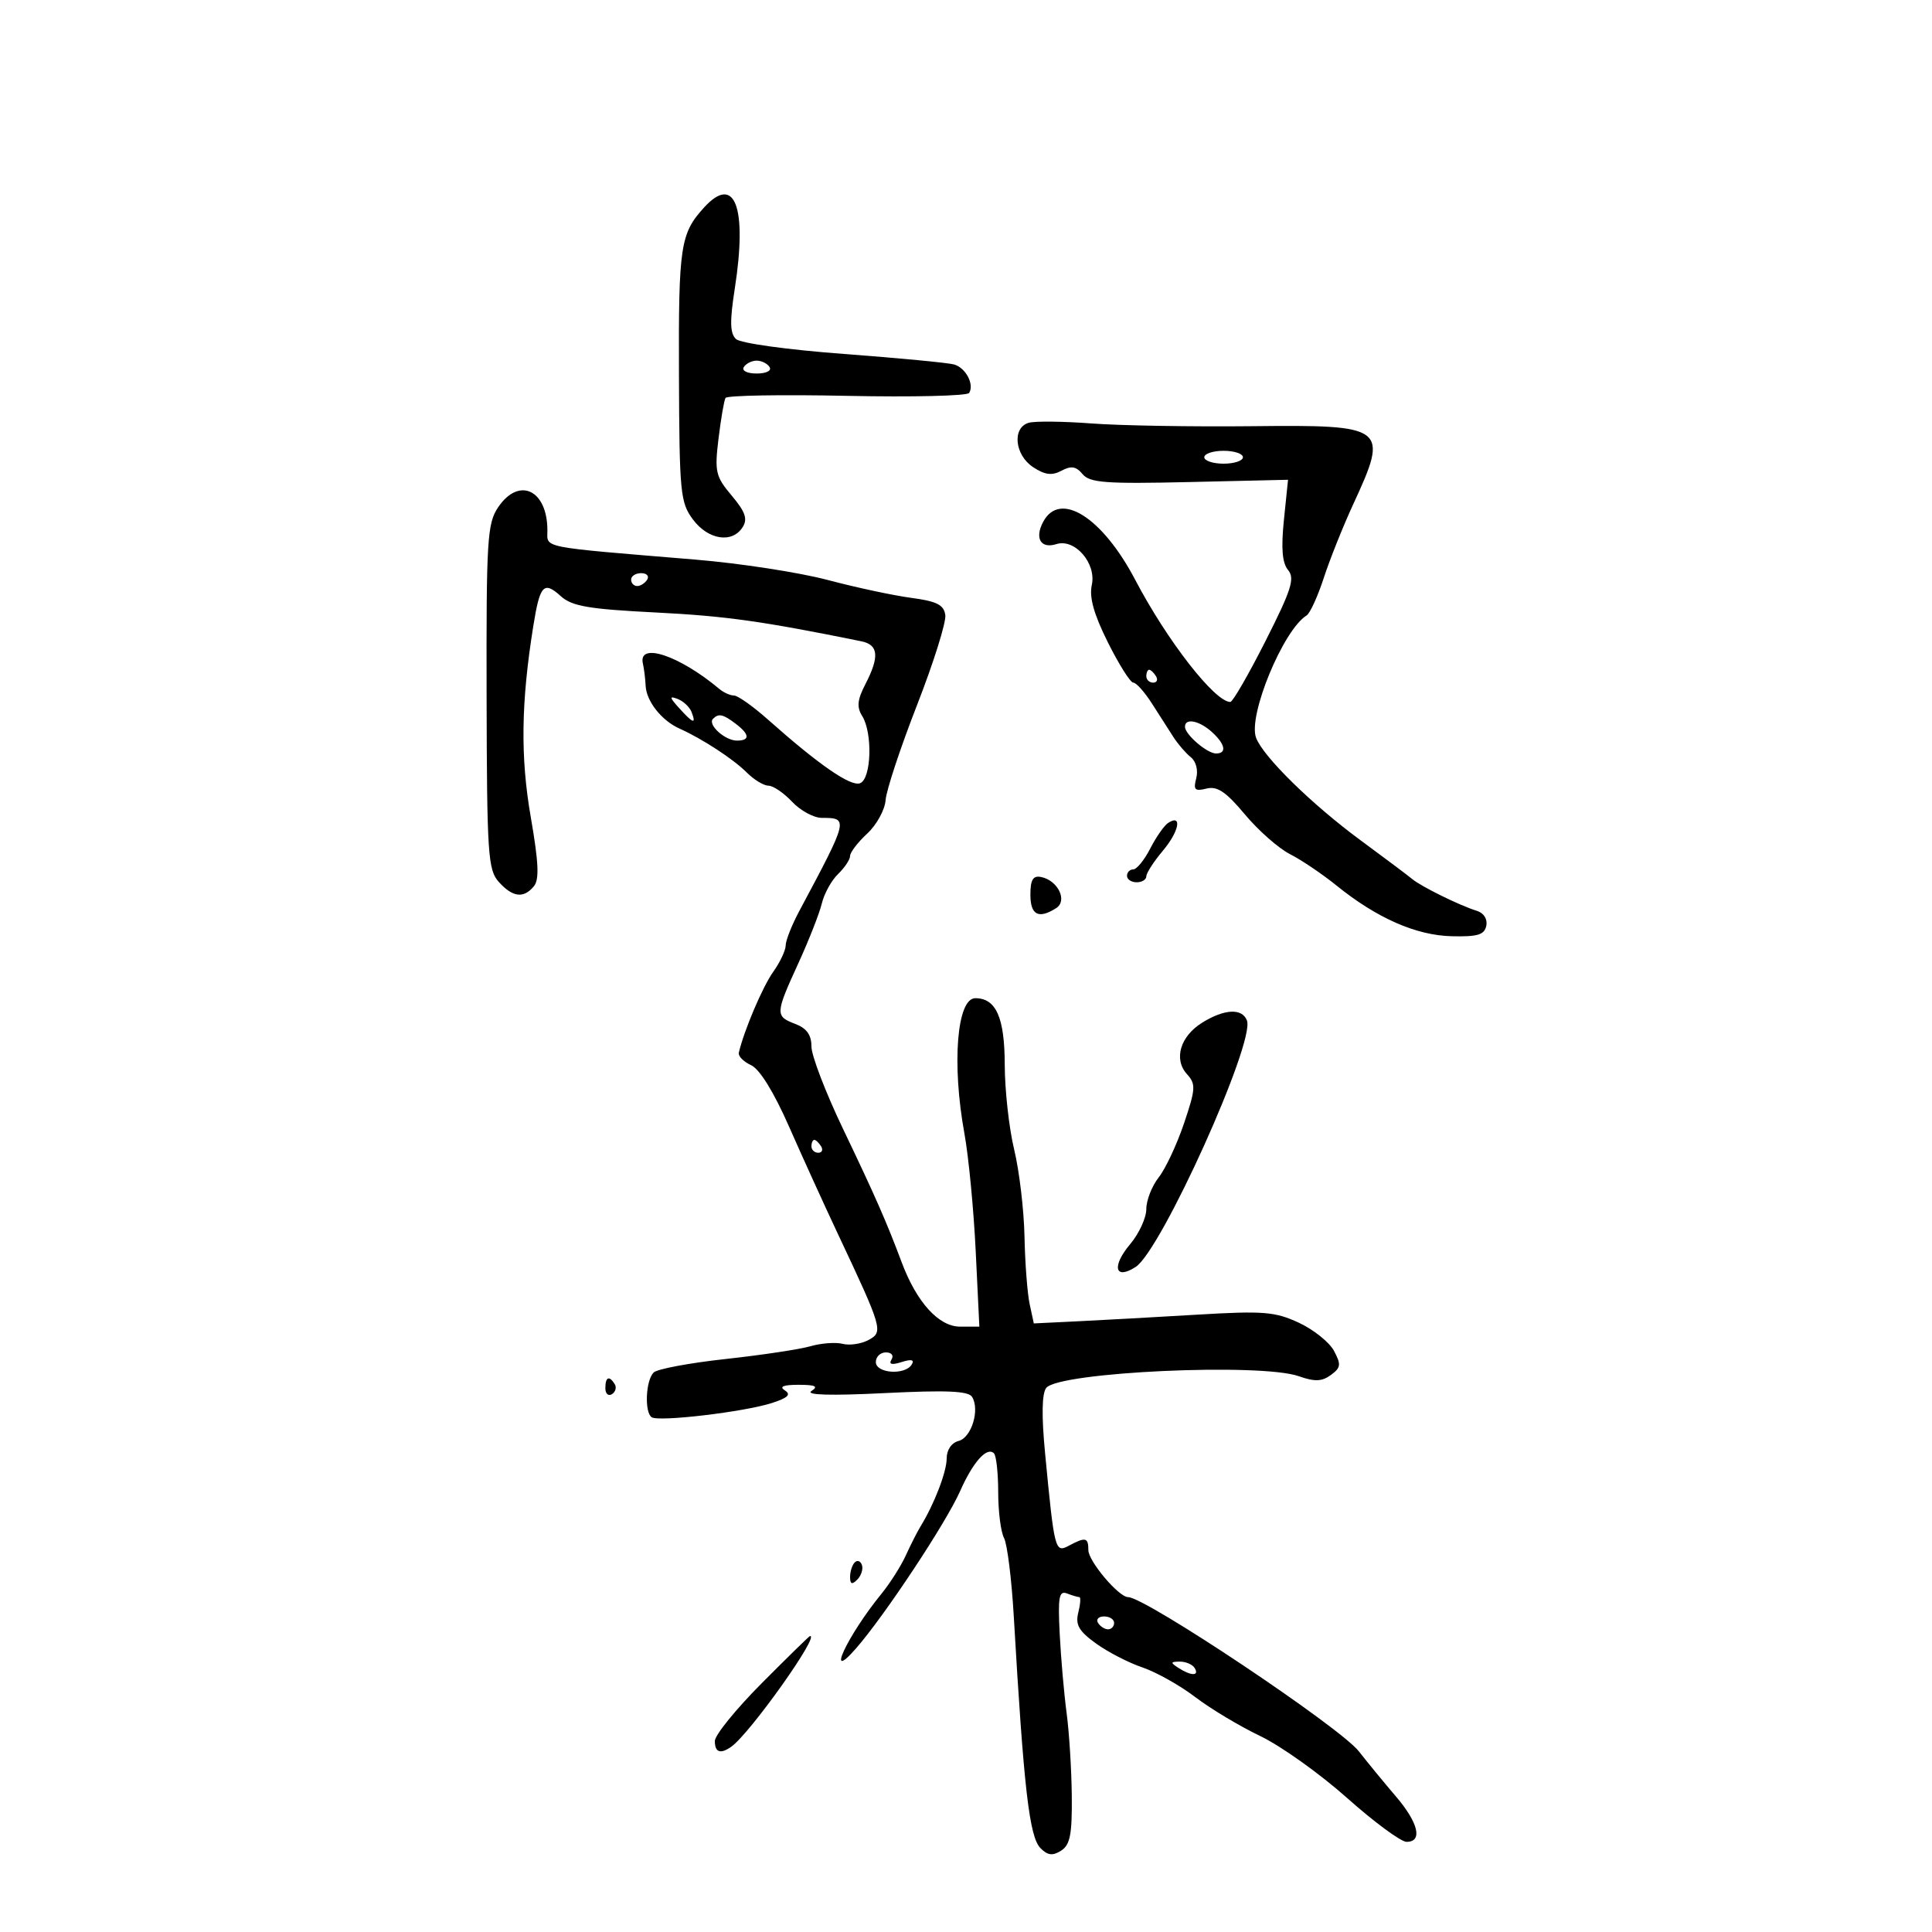<svg xmlns="http://www.w3.org/2000/svg" width="300" height="300" viewBox="0 0 300 300" version="1.1">
	<path d="M 109.331 32.216 C 105.643 36.263, 105.354 38.183, 105.428 58.175 C 105.495 76.564, 105.638 78.035, 107.608 80.675 C 109.972 83.843, 113.705 84.414, 115.319 81.856 C 116.122 80.582, 115.740 79.480, 113.624 76.965 C 111.114 73.982, 110.947 73.260, 111.571 68.109 C 111.944 65.024, 112.434 62.181, 112.659 61.791 C 112.884 61.400, 121.372 61.255, 131.521 61.467 C 141.670 61.679, 150.206 61.476, 150.490 61.016 C 151.315 59.681, 149.963 57.119, 148.158 56.596 C 147.246 56.333, 139.525 55.595, 131 54.958 C 122.249 54.303, 114.968 53.295, 114.278 52.642 C 113.348 51.761, 113.304 49.900, 114.094 44.826 C 116.068 32.147, 114.112 26.969, 109.331 32.216 M 115.500 57 C 115.148 57.569, 116.009 58, 117.500 58 C 118.991 58, 119.852 57.569, 119.500 57 C 119.160 56.450, 118.260 56, 117.500 56 C 116.740 56, 115.840 56.450, 115.500 57 M 159.750 65.648 C 157.127 66.395, 157.549 70.658, 160.433 72.548 C 162.267 73.750, 163.349 73.884, 164.828 73.092 C 166.333 72.287, 167.096 72.410, 168.102 73.623 C 169.219 74.968, 171.695 75.152, 184.709 74.852 L 200.005 74.499 199.366 80.733 C 198.913 85.156, 199.101 87.417, 200.014 88.517 C 201.095 89.820, 200.534 91.585, 196.509 99.534 C 193.873 104.740, 191.416 109, 191.049 109 C 188.638 109, 181.249 99.515, 176.281 90.045 C 171.170 80.303, 164.595 76.151, 161.989 81.021 C 160.620 83.578, 161.610 85.258, 164.033 84.490 C 166.906 83.578, 170.275 87.470, 169.534 90.844 C 169.114 92.756, 169.856 95.393, 172.047 99.779 C 173.757 103.200, 175.527 106, 175.979 106 C 176.432 106, 177.737 107.463, 178.878 109.250 C 180.020 111.037, 181.527 113.390, 182.227 114.477 C 182.927 115.564, 184.133 116.959, 184.906 117.577 C 185.723 118.230, 186.077 119.599, 185.751 120.846 C 185.280 122.647, 185.535 122.904, 187.345 122.450 C 189.011 122.031, 190.362 122.940, 193.300 126.454 C 195.390 128.955, 198.540 131.731, 200.300 132.625 C 202.060 133.518, 205.300 135.703, 207.500 137.481 C 213.794 142.567, 219.870 145.243, 225.428 145.378 C 229.456 145.476, 230.504 145.157, 230.791 143.747 C 231.002 142.710, 230.403 141.765, 229.324 141.433 C 226.711 140.630, 220.711 137.680, 219.294 136.502 C 218.631 135.951, 215.032 133.250, 211.296 130.500 C 203.688 124.899, 196.139 117.496, 195.040 114.556 C 193.757 111.128, 199.258 97.812, 202.883 95.572 C 203.413 95.245, 204.616 92.619, 205.555 89.738 C 206.495 86.857, 208.554 81.706, 210.132 78.292 C 215.693 66.254, 215.304 65.954, 194.440 66.179 C 185.123 66.279, 173.900 66.088, 169.500 65.755 C 165.100 65.422, 160.713 65.374, 159.750 65.648 M 187 71 C 187 71.550, 188.350 72, 190 72 C 191.650 72, 193 71.550, 193 71 C 193 70.450, 191.650 70, 190 70 C 188.350 70, 187 70.450, 187 71 M 77.365 78.750 C 75.656 81.270, 75.505 83.737, 75.559 108.210 C 75.613 132.726, 75.770 135.088, 77.464 136.960 C 79.619 139.341, 81.302 139.546, 82.899 137.622 C 83.762 136.581, 83.644 133.952, 82.416 126.872 C 80.797 117.544, 80.907 109.128, 82.801 97.264 C 83.831 90.818, 84.424 90.168, 87.082 92.574 C 88.809 94.137, 91.396 94.581, 101.838 95.107 C 112.647 95.652, 118.384 96.456, 133.750 99.581 C 136.416 100.123, 136.589 101.961, 134.377 106.238 C 133.126 108.657, 133.011 109.789, 133.877 111.175 C 135.531 113.822, 135.308 120.945, 133.550 121.619 C 132.097 122.177, 127.167 118.772, 119.272 111.757 C 116.947 109.690, 114.566 108, 113.980 108 C 113.395 108, 112.372 107.544, 111.708 106.986 C 105.488 101.764, 99.040 99.627, 99.830 103.050 C 100.012 103.838, 100.203 105.386, 100.255 106.491 C 100.367 108.890, 102.735 111.886, 105.500 113.127 C 109.062 114.726, 113.858 117.858, 115.954 119.954 C 117.079 121.079, 118.597 122, 119.326 122 C 120.055 122, 121.708 123.125, 123 124.500 C 124.292 125.875, 126.369 127, 127.615 127 C 131.800 127, 131.766 127.141, 124.116 141.461 C 122.952 143.640, 122 146.046, 122 146.807 C 122 147.568, 121.124 149.421, 120.054 150.924 C 118.411 153.232, 115.520 160.033, 114.724 163.463 C 114.601 163.993, 115.456 164.863, 116.625 165.397 C 117.955 166.004, 120.160 169.570, 122.520 174.933 C 124.594 179.645, 127.986 187.100, 130.058 191.500 C 137.073 206.396, 137.197 206.824, 134.844 208.083 C 133.717 208.686, 131.922 208.951, 130.854 208.672 C 129.787 208.393, 127.533 208.560, 125.846 209.044 C 124.158 209.528, 118.215 210.422, 112.639 211.030 C 107.063 211.639, 102.050 212.578, 101.500 213.118 C 100.268 214.327, 100.048 219.292, 101.191 220.068 C 102.295 220.817, 115.582 219.243, 119.870 217.856 C 122.350 217.054, 122.878 216.537, 121.870 215.898 C 120.945 215.312, 121.637 215.031, 124 215.031 C 126.618 215.031, 127.122 215.274, 126 215.995 C 125.021 216.625, 128.959 216.738, 137.343 216.321 C 146.969 215.842, 150.375 215.988, 150.942 216.906 C 152.176 218.904, 150.861 223.224, 148.858 223.747 C 147.748 224.038, 147 225.131, 147 226.463 C 147 228.541, 145.083 233.532, 142.952 237 C 142.445 237.825, 141.416 239.850, 140.666 241.500 C 139.917 243.150, 138.203 245.850, 136.859 247.500 C 131.554 254.010, 128.049 261.546, 132.922 255.963 C 137.380 250.856, 146.912 236.453, 149.086 231.539 C 151.092 227.003, 153.256 224.589, 154.342 225.675 C 154.704 226.037, 155 228.763, 155 231.732 C 155 234.702, 155.408 237.894, 155.907 238.825 C 156.405 239.757, 157.087 245.240, 157.421 251.010 C 158.971 277.741, 159.834 285.233, 161.568 286.983 C 162.687 288.112, 163.451 288.204, 164.769 287.369 C 166.167 286.483, 166.486 284.853, 166.427 278.886 C 166.387 274.824, 166.026 269.025, 165.624 266 C 165.222 262.975, 164.737 257.432, 164.548 253.682 C 164.260 247.984, 164.446 246.957, 165.683 247.432 C 166.497 247.744, 167.360 248, 167.601 248 C 167.841 248, 167.768 249.075, 167.439 250.388 C 166.960 252.296, 167.509 253.260, 170.170 255.188 C 172.001 256.515, 175.253 258.193, 177.395 258.917 C 179.537 259.641, 183.225 261.711, 185.590 263.517 C 187.955 265.322, 192.502 268.049, 195.695 269.576 C 198.888 271.103, 204.947 275.423, 209.160 279.176 C 213.373 282.929, 217.536 286, 218.410 286 C 220.954 286, 220.259 283.045, 216.750 278.943 C 214.963 276.853, 212.375 273.704, 211 271.944 C 208.069 268.193, 177.852 248, 175.169 248 C 173.715 248, 169 242.417, 169 240.695 C 169 238.729, 168.561 238.629, 165.981 240.010 C 163.824 241.165, 163.731 240.805, 162.279 225.646 C 161.719 219.789, 161.782 216.357, 162.466 215.507 C 164.449 213.044, 195.733 211.602, 201.681 213.699 C 204.151 214.570, 205.263 214.528, 206.654 213.511 C 208.211 212.372, 208.275 211.882, 207.139 209.759 C 206.420 208.416, 203.957 206.447, 201.666 205.384 C 197.984 203.675, 196.163 203.530, 186 204.135 C 179.675 204.512, 171.357 204.973, 167.515 205.160 L 160.531 205.500 159.884 202.500 C 159.528 200.850, 159.167 196.125, 159.083 192 C 158.998 187.875, 158.277 181.800, 157.480 178.500 C 156.683 175.200, 156.024 169.270, 156.016 165.321 C 156 158.005, 154.670 155, 151.448 155 C 148.592 155, 147.773 165.148, 149.752 176 C 150.404 179.575, 151.193 187.787, 151.506 194.250 L 152.074 206 149.088 206 C 145.769 206, 142.338 202.221, 140.010 196 C 137.665 189.736, 135.876 185.667, 130.898 175.278 C 128.204 169.656, 126 163.908, 126 162.504 C 126 160.700, 125.266 159.671, 123.500 159 C 120.349 157.802, 120.368 157.430, 123.972 149.562 C 125.606 145.993, 127.245 141.819, 127.613 140.287 C 127.981 138.754, 129.118 136.695, 130.141 135.711 C 131.163 134.727, 132 133.468, 132 132.913 C 132 132.358, 133.198 130.794, 134.662 129.438 C 136.125 128.081, 137.410 125.740, 137.516 124.236 C 137.621 122.731, 139.815 116.100, 142.391 109.500 C 144.966 102.900, 146.945 96.600, 146.787 95.500 C 146.559 93.914, 145.465 93.363, 141.500 92.836 C 138.750 92.472, 132.900 91.219, 128.500 90.053 C 124.100 88.887, 114.875 87.467, 108 86.897 C 83.516 84.866, 85 85.159, 85 82.362 C 85 76.065, 80.598 73.982, 77.365 78.750 M 98 90 C 98 90.550, 98.423 91, 98.941 91 C 99.459 91, 100.160 90.550, 100.500 90 C 100.840 89.450, 100.416 89, 99.559 89 C 98.702 89, 98 89.450, 98 90 M 178 105 C 178 105.550, 178.477 106, 179.059 106 C 179.641 106, 179.840 105.550, 179.500 105 C 179.160 104.450, 178.684 104, 178.441 104 C 178.198 104, 178 104.450, 178 105 M 105.461 109.957 C 107.639 112.364, 108.138 112.524, 107.391 110.577 C 107.091 109.795, 106.118 108.875, 105.229 108.534 C 103.901 108.025, 103.942 108.279, 105.461 109.957 M 110.714 111.619 C 109.827 112.507, 112.566 115, 114.429 115 C 116.486 115, 116.420 114.040, 114.250 112.392 C 112.263 110.884, 111.595 110.738, 110.714 111.619 M 184 112.845 C 184 114.046, 187.433 117, 188.829 117 C 190.545 117, 190.259 115.544, 188.171 113.655 C 186.216 111.886, 184 111.456, 184 112.845 M 181.390 127.782 C 180.779 128.177, 179.530 129.963, 178.614 131.750 C 177.698 133.537, 176.510 135, 175.974 135 C 175.438 135, 175 135.450, 175 136 C 175 136.550, 175.675 137, 176.500 137 C 177.325 137, 178 136.585, 178 136.077 C 178 135.569, 179.163 133.771, 180.585 132.081 C 183.102 129.090, 183.616 126.342, 181.390 127.782 M 160 138.927 C 160 142.091, 161.270 142.753, 164 141.013 C 165.813 139.858, 164.271 136.694, 161.643 136.177 C 160.405 135.933, 160 136.612, 160 138.927 M 186.709 158.777 C 183.269 160.901, 182.203 164.462, 184.311 166.791 C 185.711 168.338, 185.668 169.064, 183.853 174.439 C 182.751 177.705, 180.983 181.478, 179.924 182.823 C 178.866 184.169, 178 186.382, 178 187.741 C 178 189.099, 176.872 191.552, 175.493 193.190 C 172.585 196.647, 173.107 198.815, 176.345 196.730 C 180.318 194.172, 194.918 161.834, 193.623 158.460 C 192.882 156.528, 190.148 156.653, 186.709 158.777 M 126 178 C 126 178.550, 126.477 179, 127.059 179 C 127.641 179, 127.840 178.550, 127.500 178 C 127.160 177.450, 126.684 177, 126.441 177 C 126.198 177, 126 177.450, 126 178 M 136 211.500 C 136 213.262, 140.523 213.581, 141.566 211.893 C 142.032 211.139, 141.533 211.013, 140 211.500 C 138.467 211.987, 137.968 211.861, 138.434 211.107 C 138.822 210.478, 138.444 210, 137.559 210 C 136.702 210, 136 210.675, 136 211.500 M 94 215.559 C 94 216.416, 94.457 216.835, 95.016 216.490 C 95.575 216.144, 95.774 215.443, 95.457 214.931 C 94.600 213.544, 94 213.802, 94 215.559 M 132.729 242.604 C 132.328 243.005, 132 244.023, 132 244.867 C 132 245.992, 132.296 246.104, 133.113 245.288 C 133.724 244.676, 134.053 243.657, 133.842 243.025 C 133.631 242.393, 133.130 242.203, 132.729 242.604 M 170.500 252 C 170.840 252.550, 171.541 253, 172.059 253 C 172.577 253, 173 252.550, 173 252 C 173 251.450, 172.298 251, 171.441 251 C 170.584 251, 170.160 251.450, 170.500 252 M 118.250 261.402 C 114.263 265.409, 111 269.433, 111 270.344 C 111 272.117, 111.861 272.418, 113.546 271.235 C 116.436 269.204, 127.486 253.652, 125.750 254.059 C 125.612 254.091, 122.237 257.395, 118.250 261.402 M 183 259 C 184.958 260.266, 186.282 260.266, 185.500 259 C 185.160 258.450, 184.121 258.007, 183.191 258.015 C 181.734 258.029, 181.707 258.165, 183 259" stroke="none" fill="black" fill-rule="evenodd"/>
</svg>